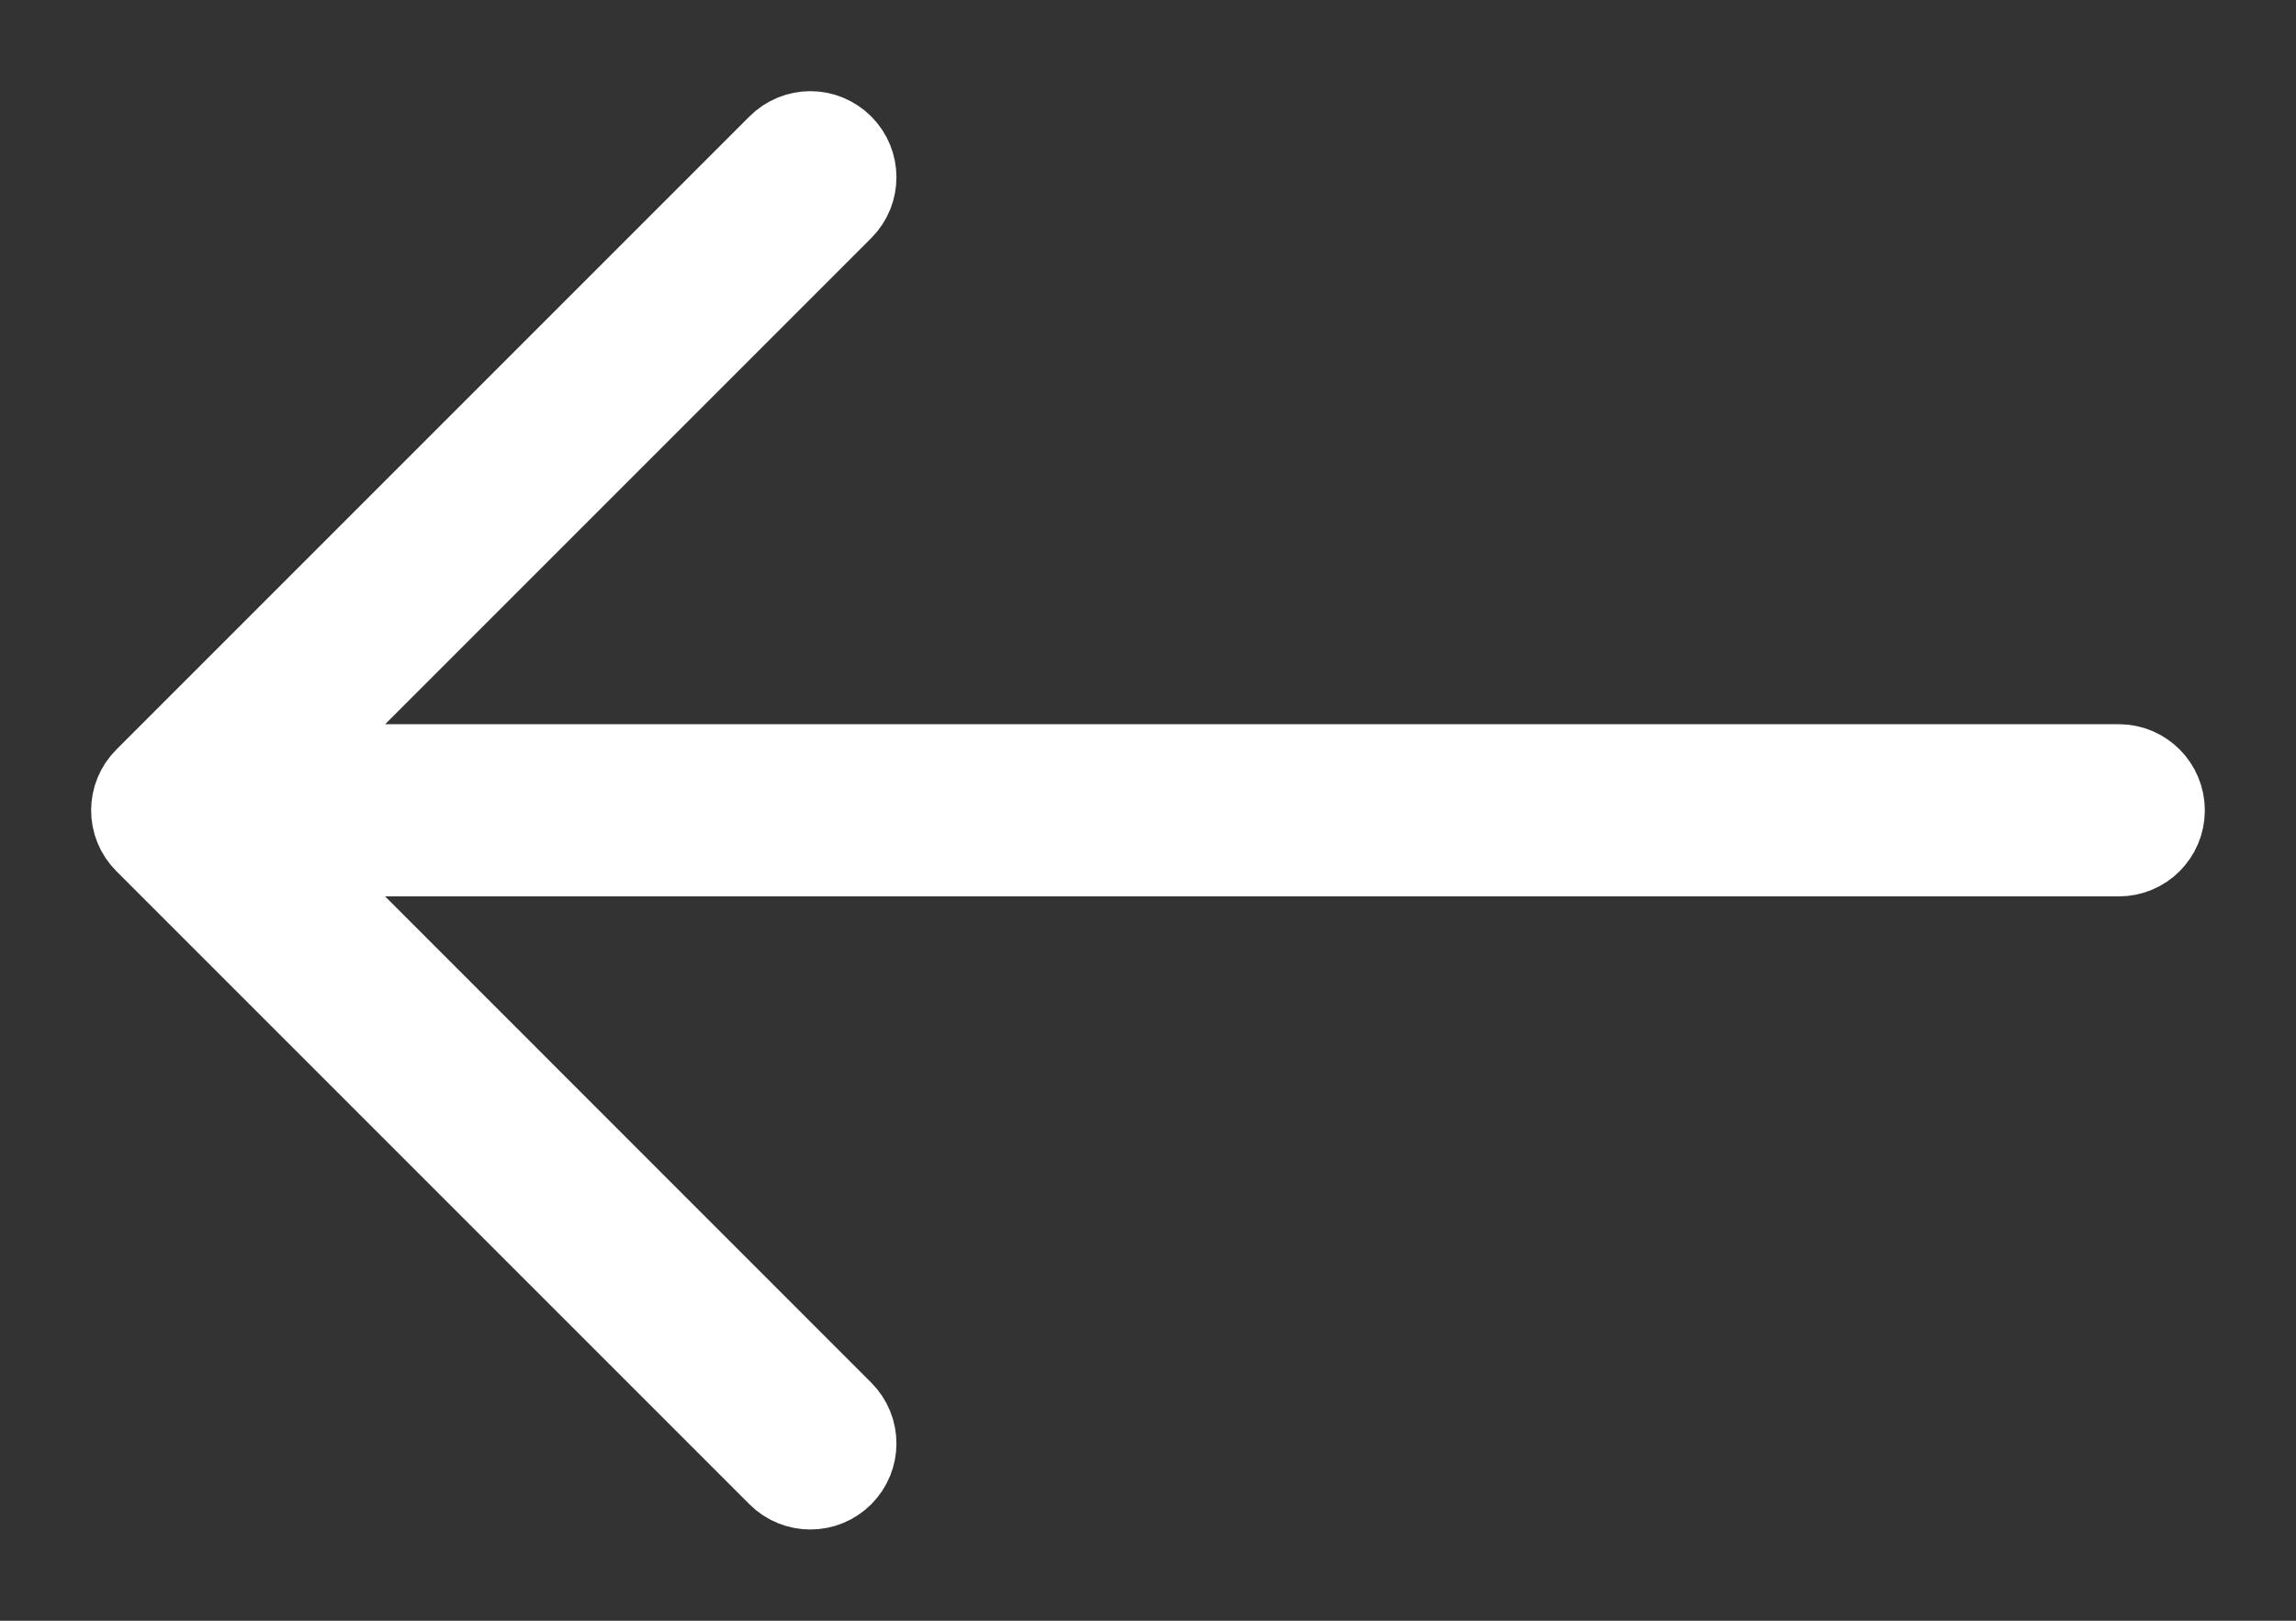 <svg width="17" height="12" viewBox="0 0 17 12" fill="none" xmlns="http://www.w3.org/2000/svg">
<rect x="0" y="0" width="17" height="12" fill="#333333" stroke="none"/>
<path id="Vector" d="M1.092 6.221L5.779 10.908C5.901 11.03 6.099 11.03 6.221 10.908C6.343 10.786 6.343 10.589 6.221 10.467L2.067 6.312L15.688 6.312C15.86 6.312 16 6.173 16 6C16 5.827 15.86 5.687 15.688 5.687L2.067 5.687L6.221 1.533C6.343 1.411 6.343 1.214 6.221 1.092C6.16 1.031 6.08 1 6 1C5.92 1 5.84 1.031 5.779 1.092L1.092 5.779C0.969 5.901 0.969 6.099 1.092 6.221Z" stroke="white" stroke-width="0.65"/>
</svg>
